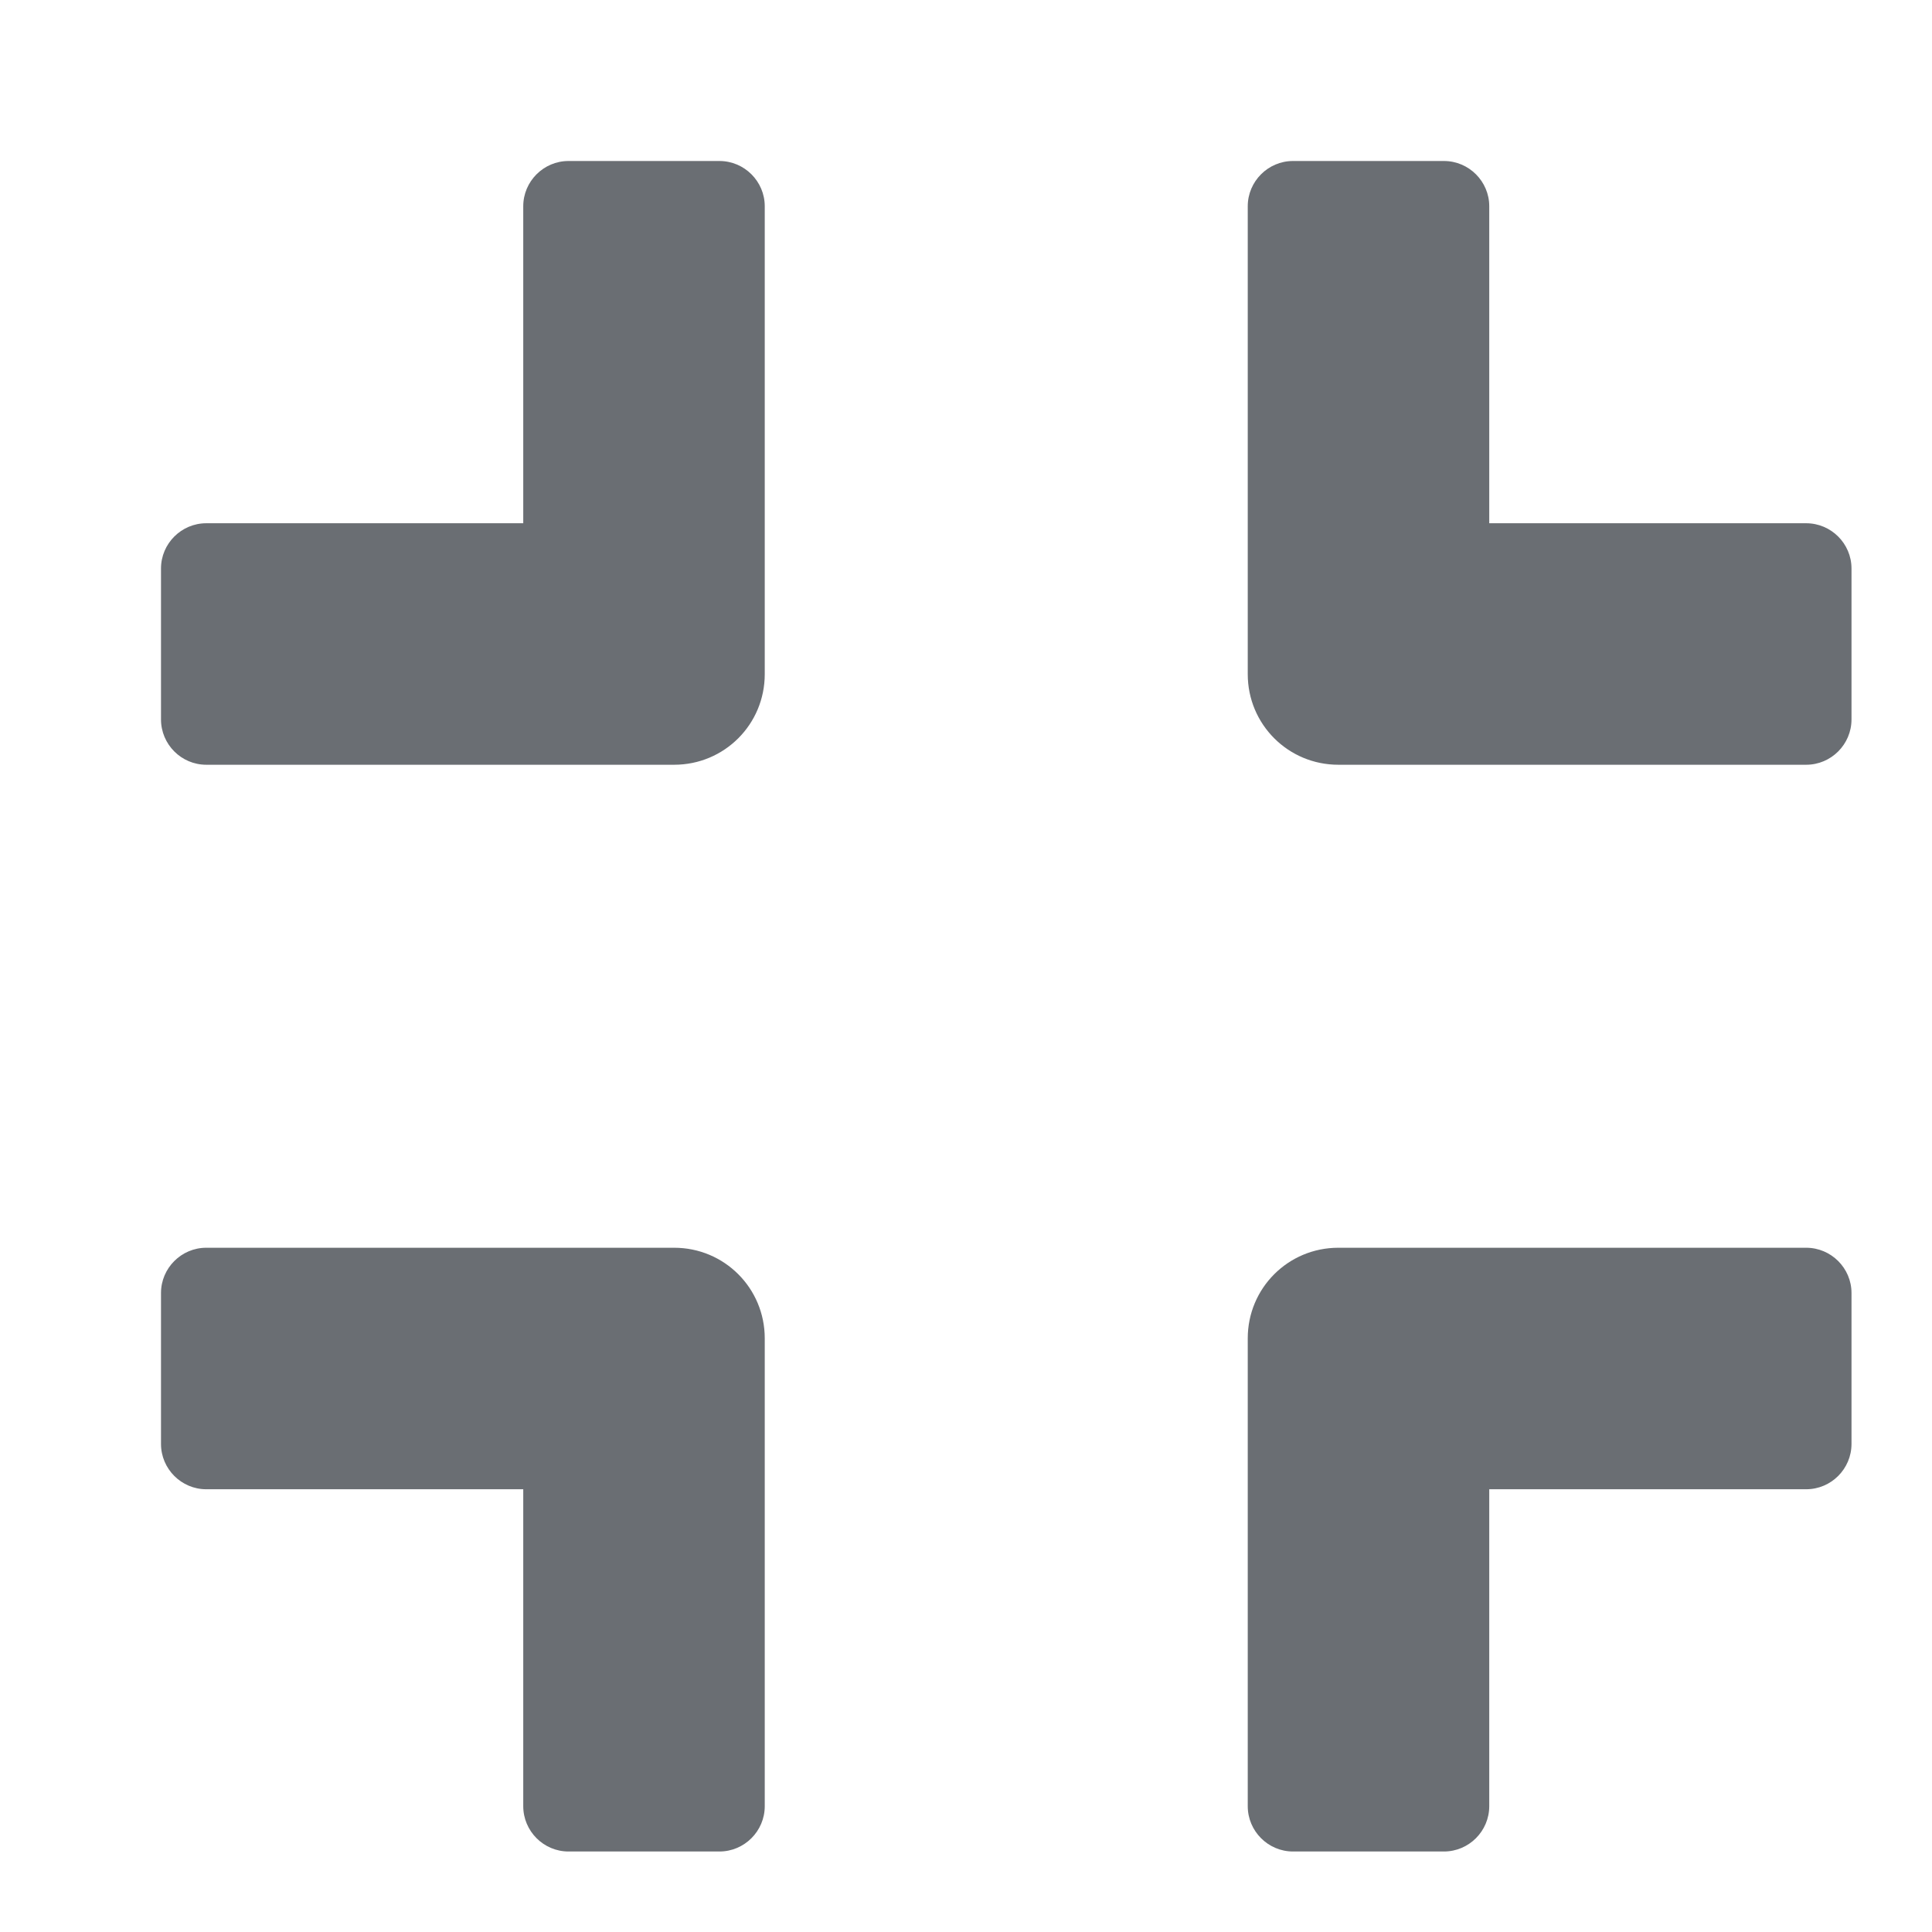 <?xml version="1.0" encoding="UTF-8"?>
<svg width="24px" height="24px" viewBox="0 0 24 24" version="1.1" xmlns="http://www.w3.org/2000/svg" xmlns:xlink="http://www.w3.org/1999/xlink">
    <title></title>
    <g id="Icons" stroke="none" stroke-width="1" fill="none" fill-rule="evenodd">
        <g id="Icons/3.-Size-lg-(24px)/Actions/compress" fill="#6A6E73">
            <path d="M22.437,9.5 C22.747,9.5 23,9.247 23,8.937 L23,7.062 C23,6.753 22.747,6.5 22.437,6.5 L18.5,6.5 L18.5,2.562 C18.5,2.253 18.247,2 17.937,2 L16.062,2 C15.753,2 15.5,2.253 15.5,2.562 L15.5,8.375 C15.5,8.998 16.002,9.5 16.625,9.5 L22.437,9.5 Z M8.375,9.5 C8.998,9.5 9.5,8.998 9.5,8.375 L9.5,2.562 C9.5,2.253 9.247,2 8.937,2 L7.062,2 C6.753,2 6.5,2.253 6.5,2.562 L6.5,6.5 L2.562,6.5 C2.253,6.5 2,6.753 2,7.062 L2,8.937 C2,9.247 2.253,9.5 2.562,9.5 L8.375,9.5 Z M8.937,23 C9.247,23 9.5,22.747 9.5,22.437 L9.5,16.625 C9.5,16.002 8.998,15.5 8.375,15.5 L2.562,15.5 C2.253,15.5 2,15.753 2,16.062 L2,17.937 C2,18.247 2.253,18.5 2.562,18.5 L6.5,18.5 L6.5,22.437 C6.5,22.747 6.753,23 7.062,23 L8.937,23 Z M17.937,23 C18.247,23 18.5,22.747 18.5,22.437 L18.5,18.5 L22.437,18.5 C22.747,18.5 23,18.247 23,17.937 L23,16.062 C23,15.753 22.747,15.5 22.437,15.5 L16.625,15.5 C16.002,15.5 15.5,16.002 15.5,16.625 L15.5,22.437 C15.5,22.747 15.753,23 16.062,23 L17.937,23 Z" id="compress"></path>
        </g>
    </g>
</svg>